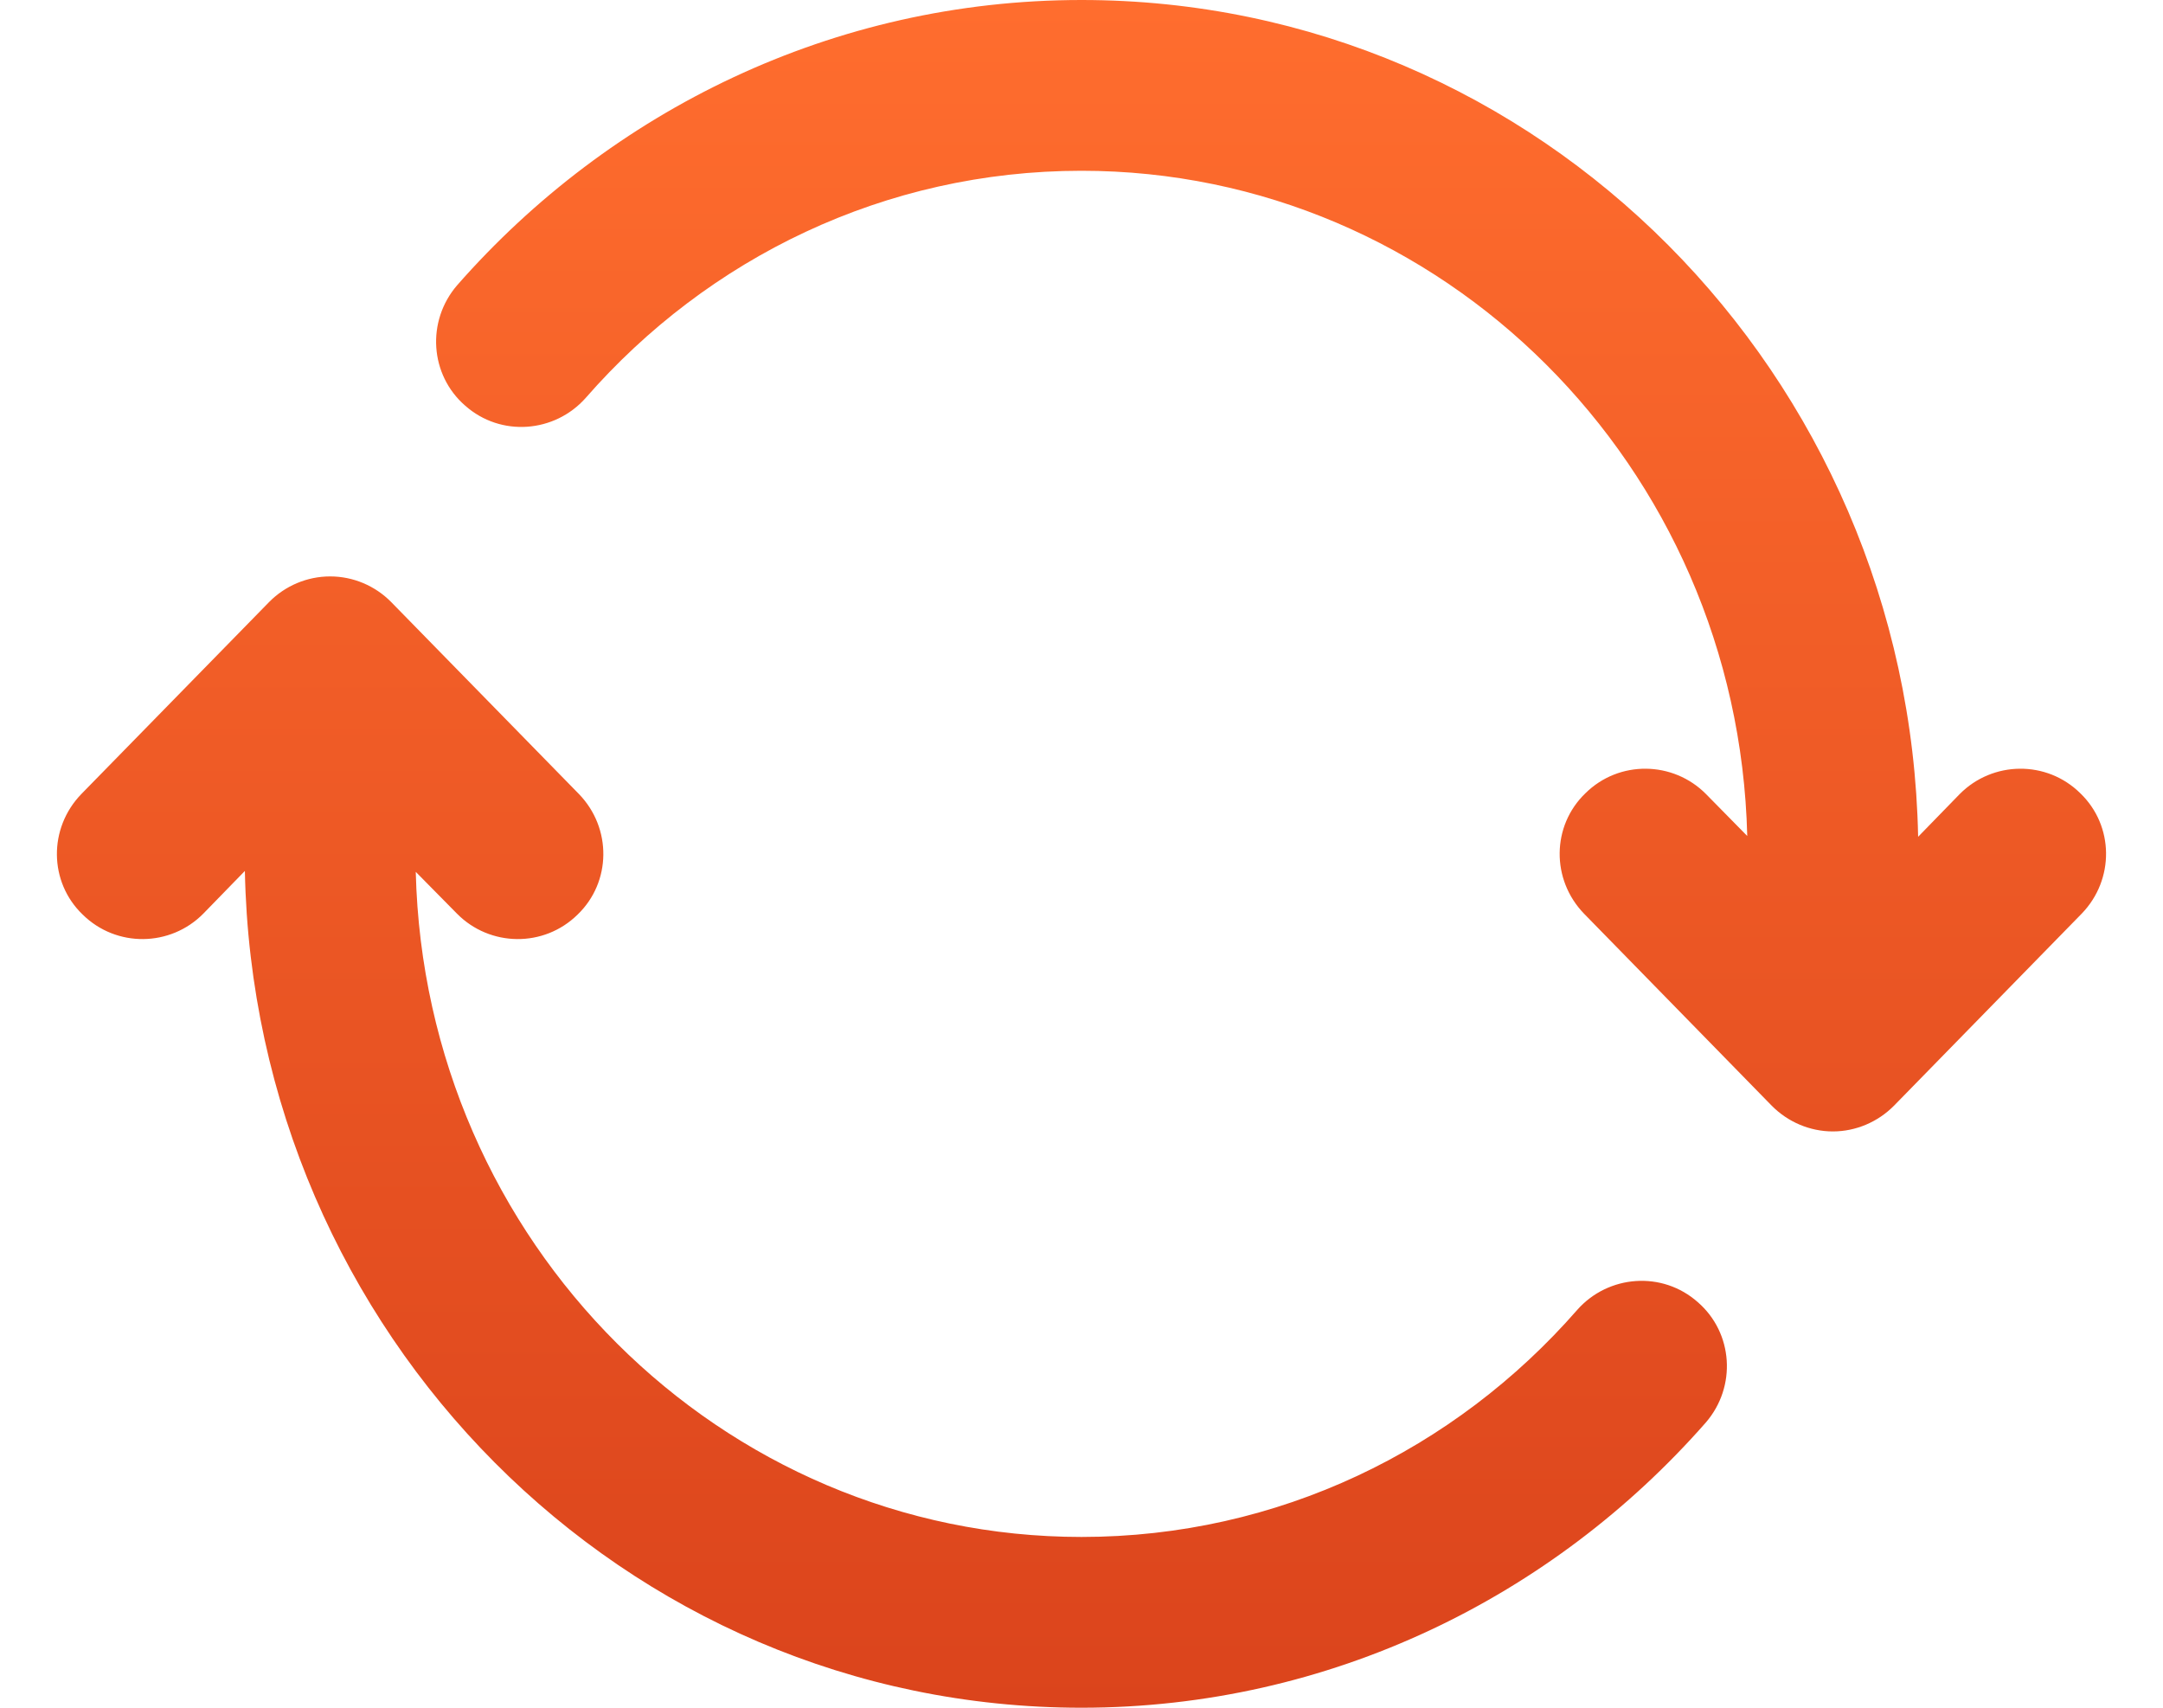 <svg width="19" height="15" viewBox="0 0 19 15" fill="none" xmlns="http://www.w3.org/2000/svg">
  <path fill-rule="evenodd" clip-rule="evenodd" d="M9.5 1.5C7.773 1.5 6.219 2.265 5.145 3.495C4.872 3.803 4.398 3.84 4.086 3.563C3.775 3.293 3.744 2.82 4.016 2.505C5.359 0.975 7.317 0 9.5 0C13.525 0 16.77 3.293 16.849 7.35L17.214 6.975C17.503 6.683 17.978 6.675 18.274 6.968C18.57 7.253 18.576 7.725 18.286 8.025L16.636 9.713C16.495 9.855 16.302 9.938 16.1 9.938C15.898 9.938 15.705 9.855 15.564 9.713L13.914 8.025C13.624 7.725 13.63 7.253 13.926 6.968C14.222 6.675 14.697 6.683 14.986 6.975L15.348 7.343C15.268 4.088 12.665 1.5 9.5 1.5ZM2.9 5.063C3.102 5.063 3.295 5.145 3.436 5.288L5.086 6.975C5.376 7.275 5.37 7.748 5.074 8.033C4.778 8.325 4.303 8.318 4.014 8.025L3.652 7.658C3.732 10.913 6.335 13.5 9.5 13.5C11.226 13.5 12.781 12.735 13.855 11.505C14.127 11.198 14.601 11.16 14.914 11.438C15.225 11.708 15.256 12.18 14.984 12.495C13.641 14.025 11.683 15 9.5 15C5.475 15 2.23 11.708 2.151 7.65L1.786 8.025C1.497 8.318 1.022 8.325 0.726 8.033C0.429 7.748 0.424 7.275 0.714 6.975L2.364 5.288C2.505 5.145 2.698 5.063 2.9 5.063Z" fill="url(#paint0_linear)"/>
  <defs>
    <linearGradient id="paint0_linear" x1="9.5" y1="0" x2="9.5" y2="15" gradientUnits="userSpaceOnUse">
      <stop stop-color="#FF6D2E"/>
      <stop offset="1" stop-color="#DB441C"/>
    </linearGradient>
  </defs>
</svg>
